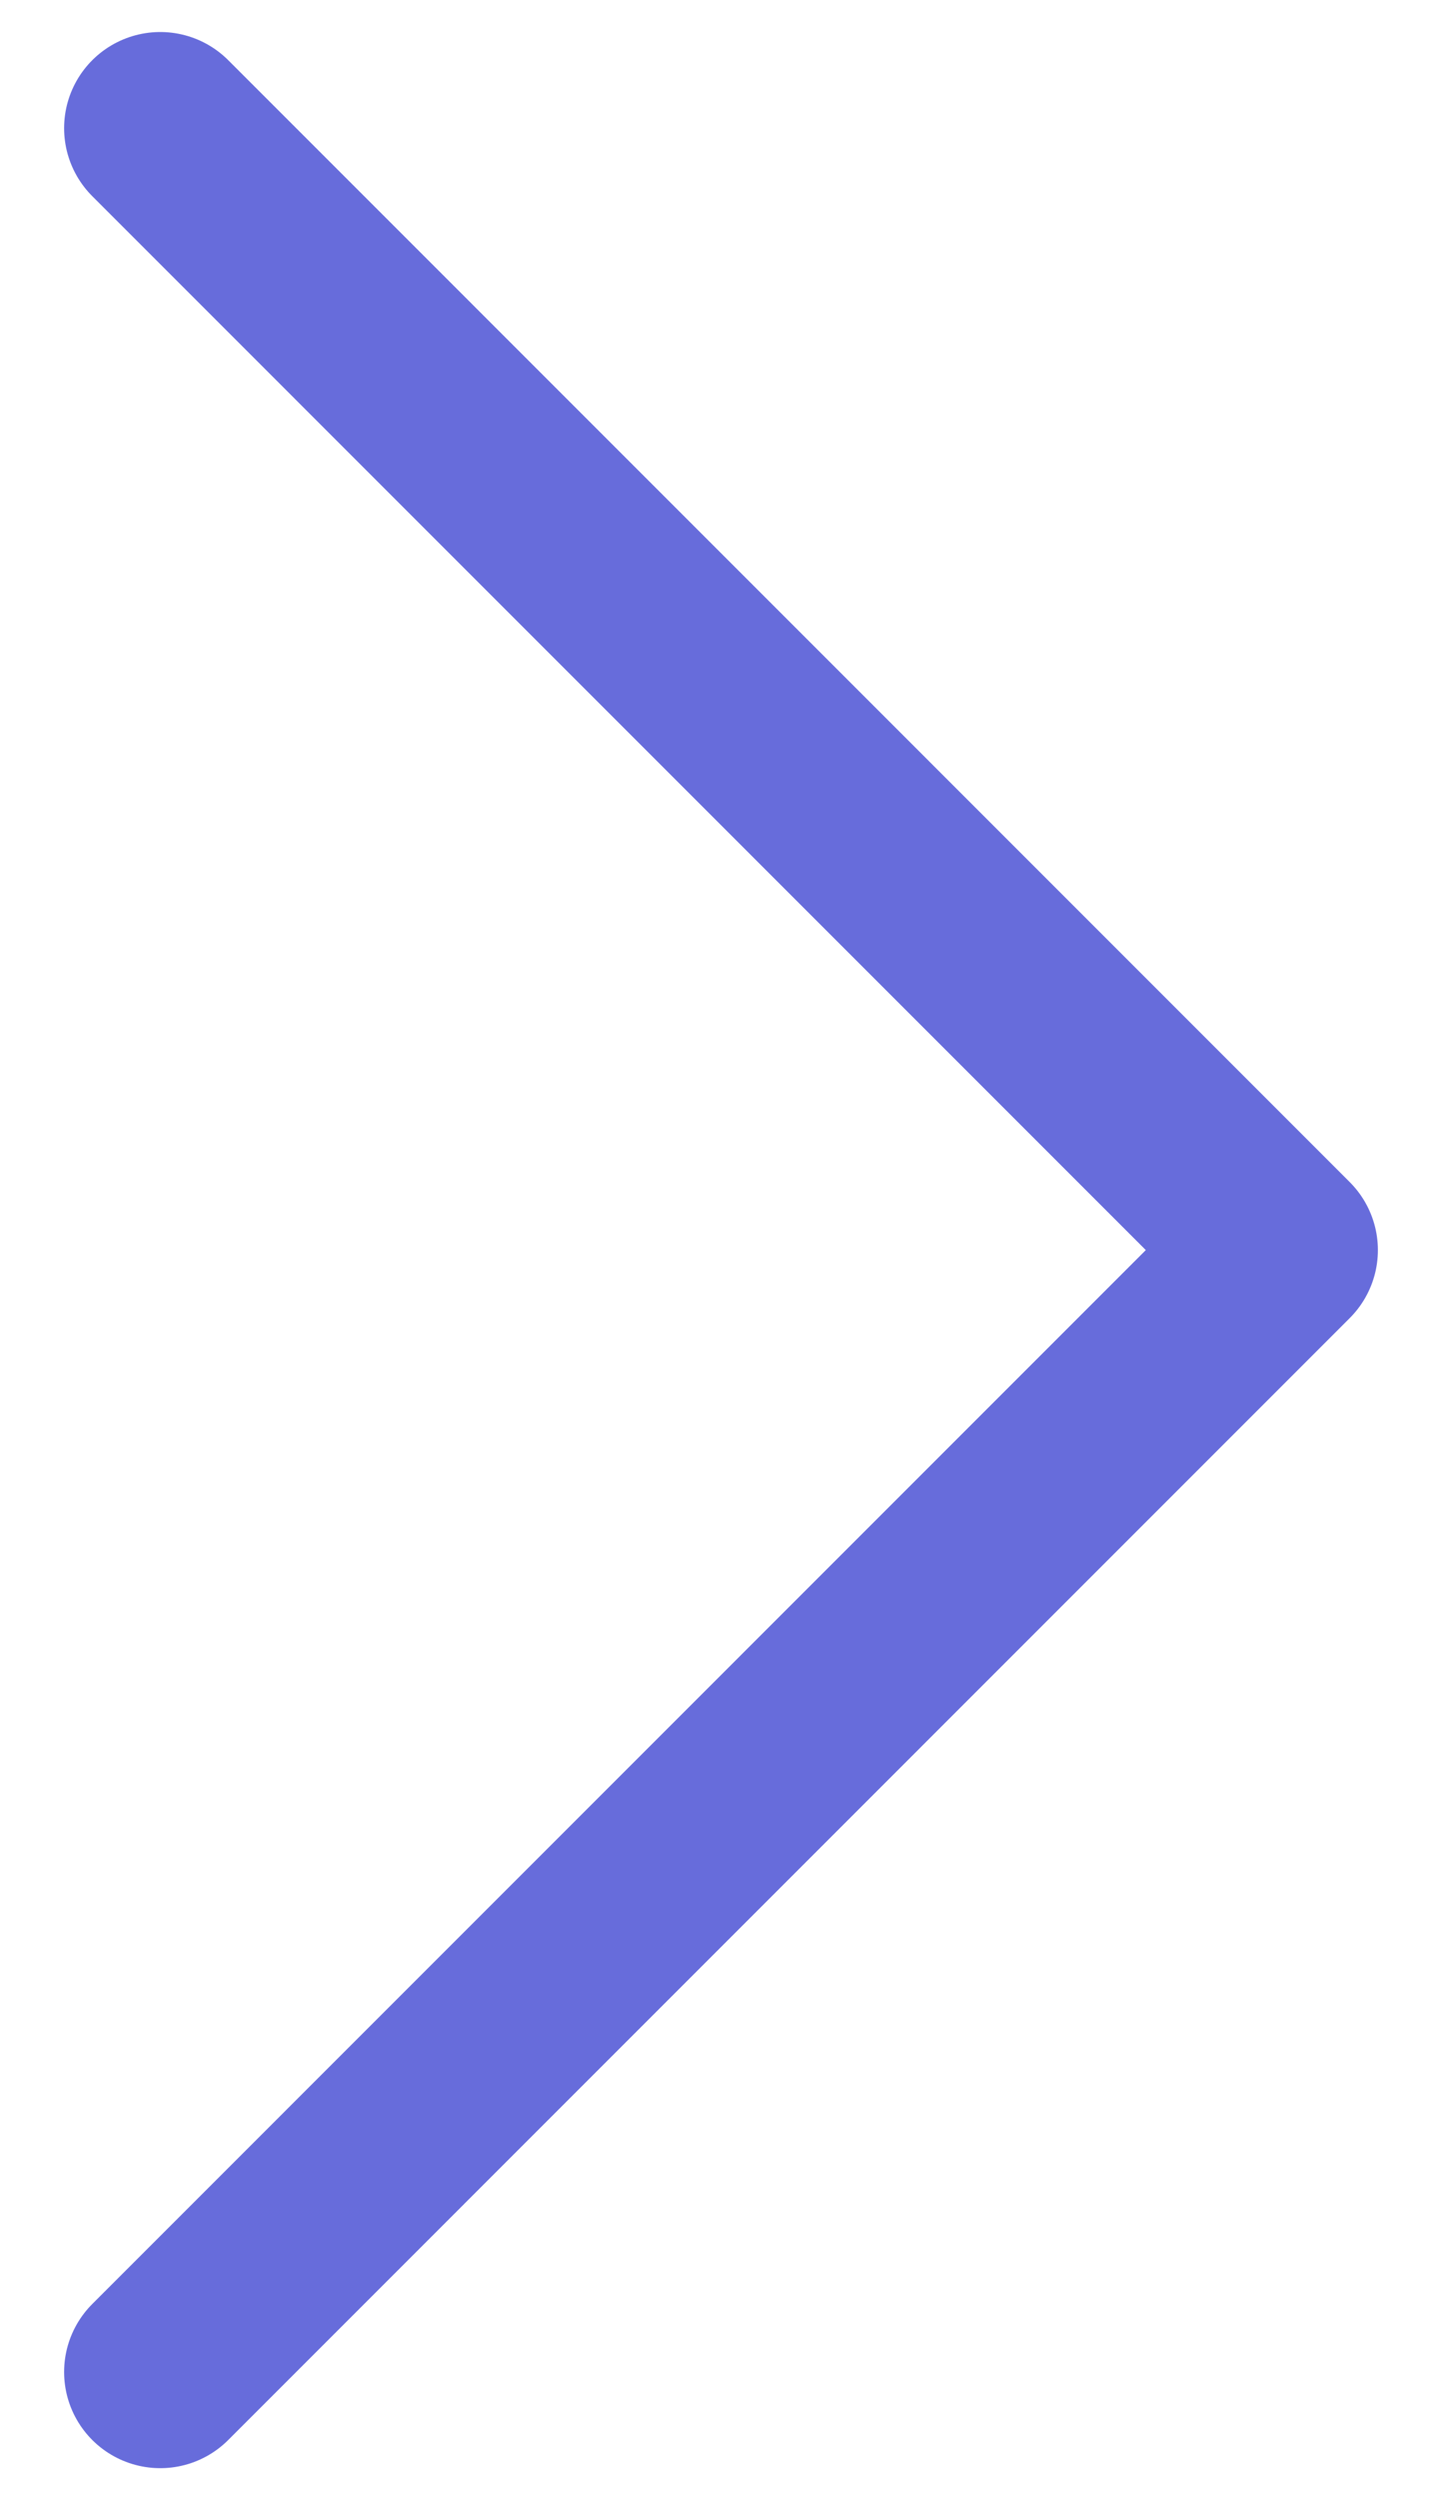 <svg width="15" height="26" viewBox="0 0 15 26" fill="none" xmlns="http://www.w3.org/2000/svg">
<path d="M1.667 1.333L13.333 13L1.667 24.667" stroke="#676CDB" stroke-width="2" stroke-linecap="round" stroke-linejoin="round"/>
</svg>
